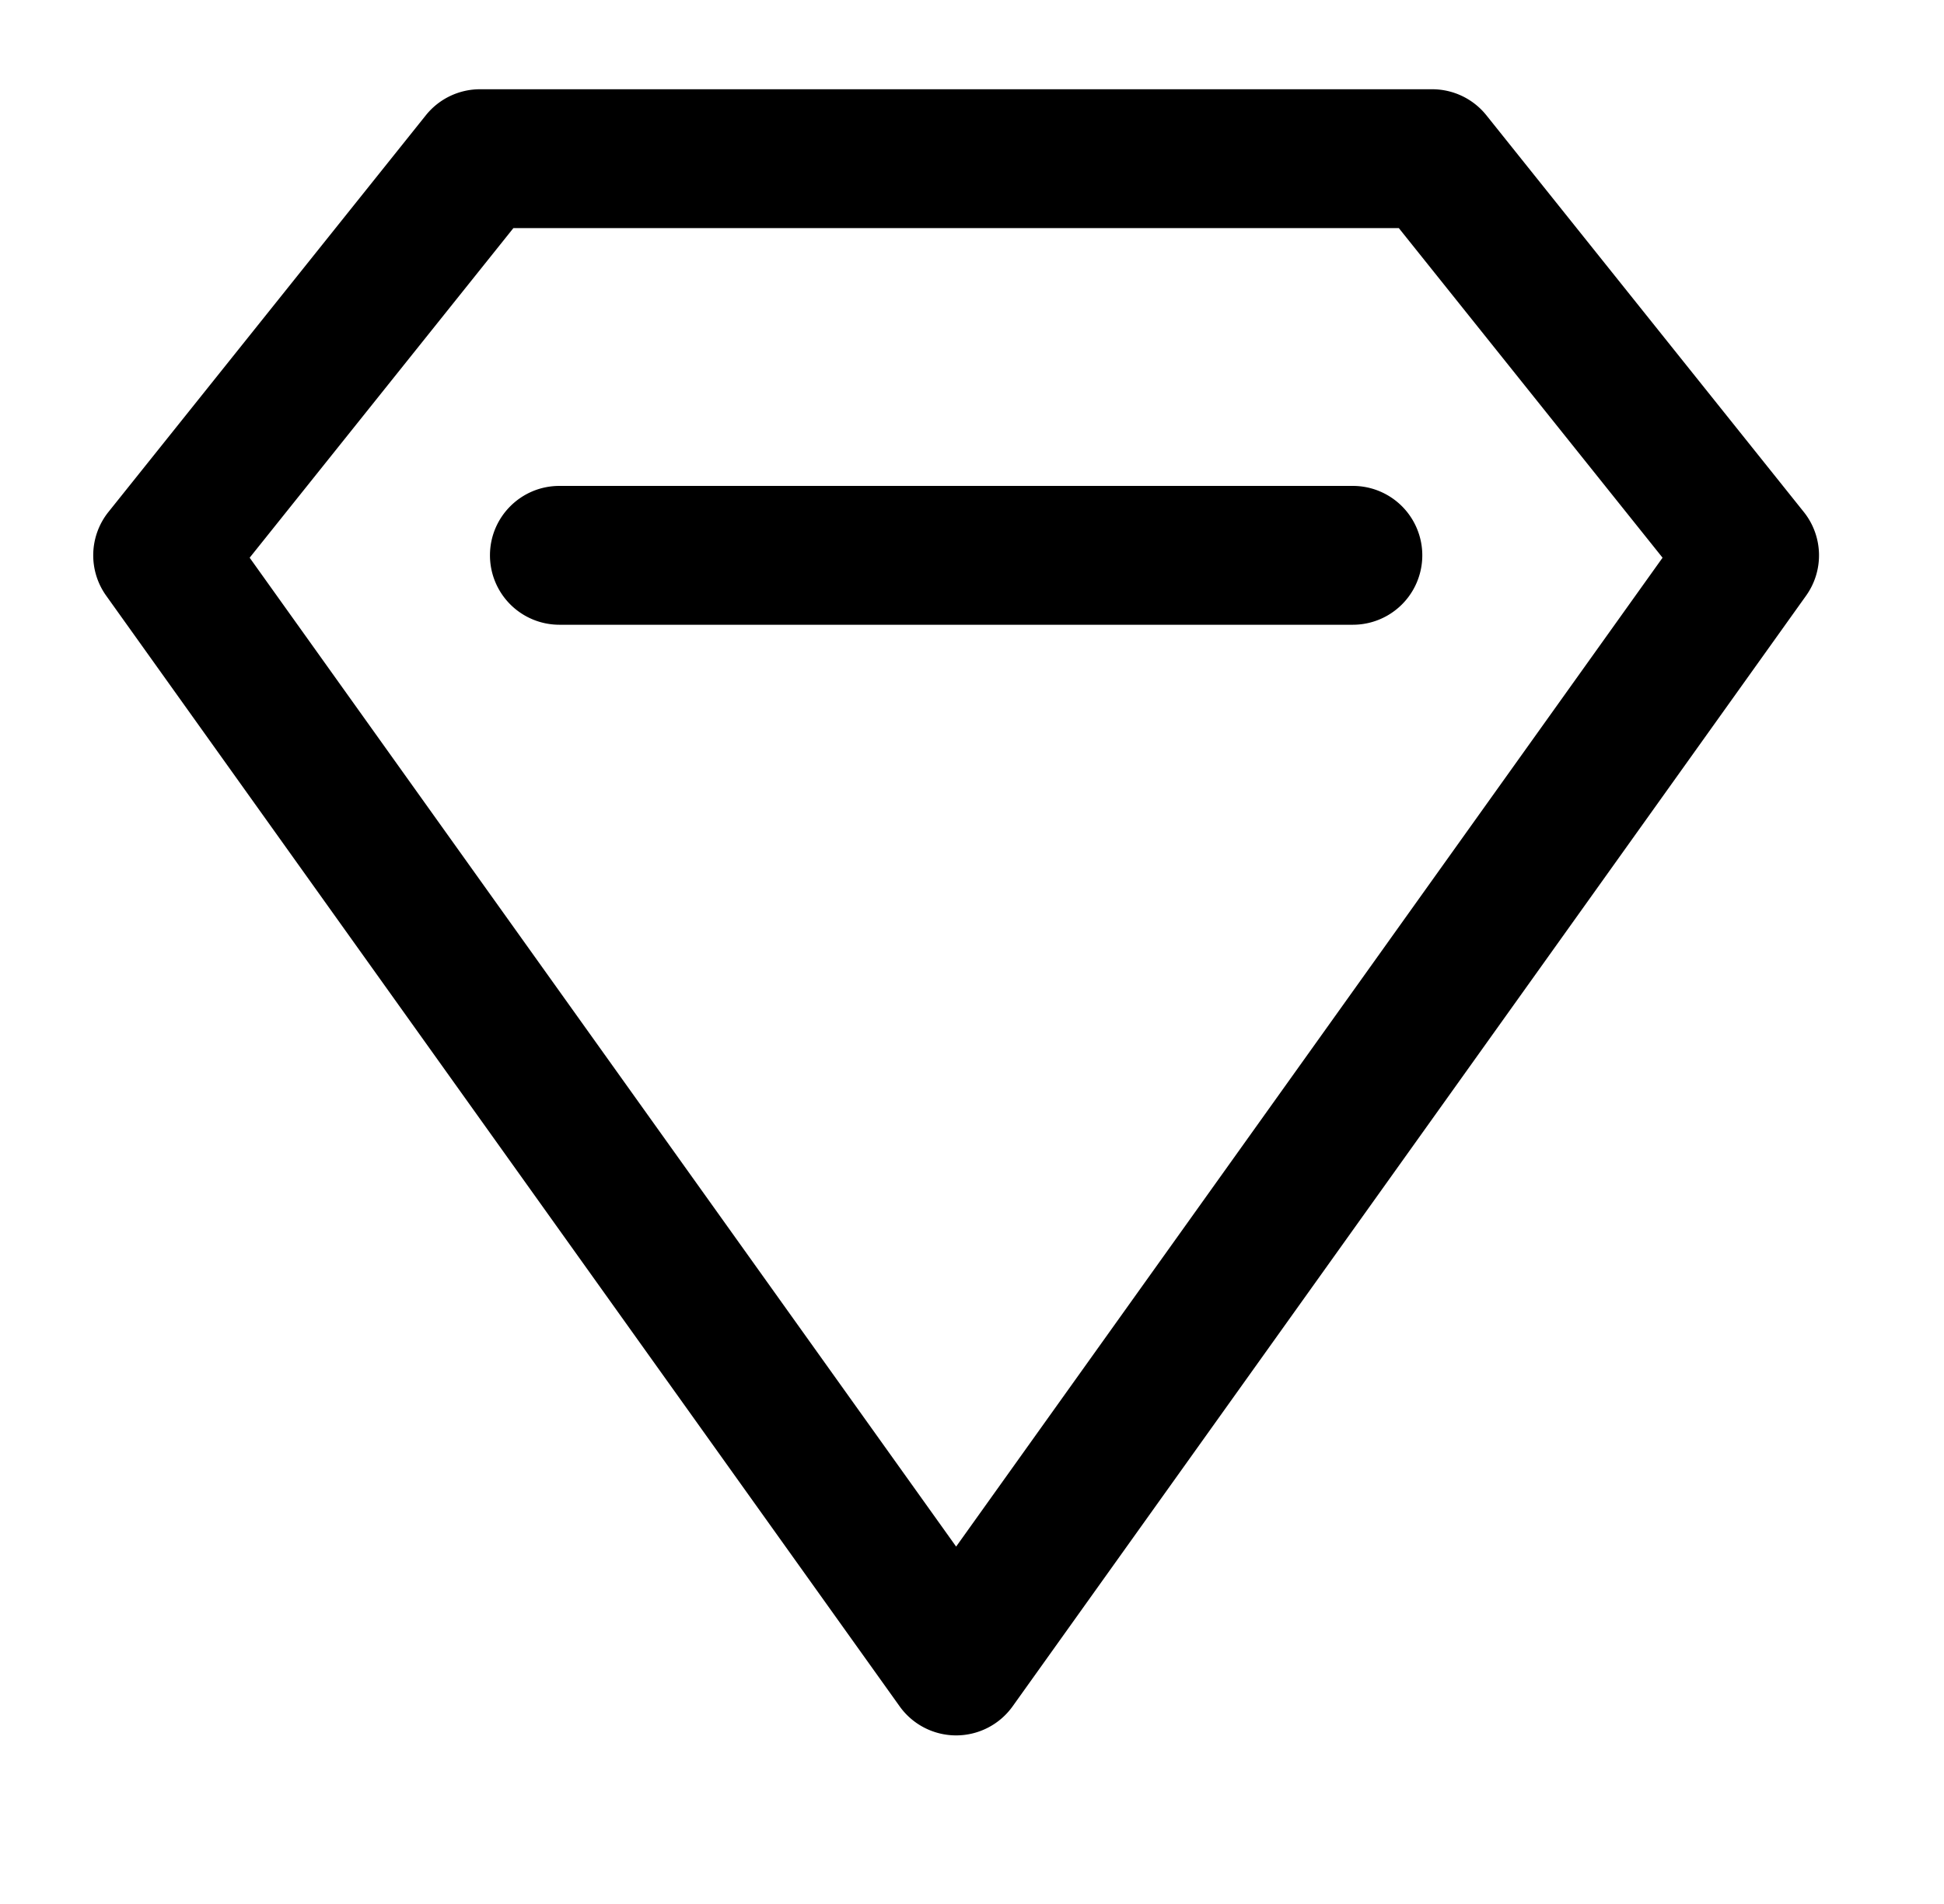 <svg xmlns="http://www.w3.org/2000/svg" viewBox="0 0 49 48" fill="none"><path fill="currentColor" fill-rule="evenodd" d="M10.733 2.907A1.75 1.75 0 0 1 12.1 2.25h24a1.75 1.75 0 0 1 1.366.657l8 10a1.75 1.75 0 0 1 .058 2.11l-20 28a1.75 1.75 0 0 1-2.848 0l-20-28a1.75 1.75 0 0 1 .057-2.11l8-10Zm2.208 2.843-6.648 8.31L24.1 38.99l17.806-24.93-6.648-8.31H12.941ZM12.35 14c0-.966.783-1.75 1.75-1.75h20a1.75 1.75 0 1 1 0 3.5h-20A1.75 1.75 0 0 1 12.35 14Z" clip-rule="evenodd"/></svg>